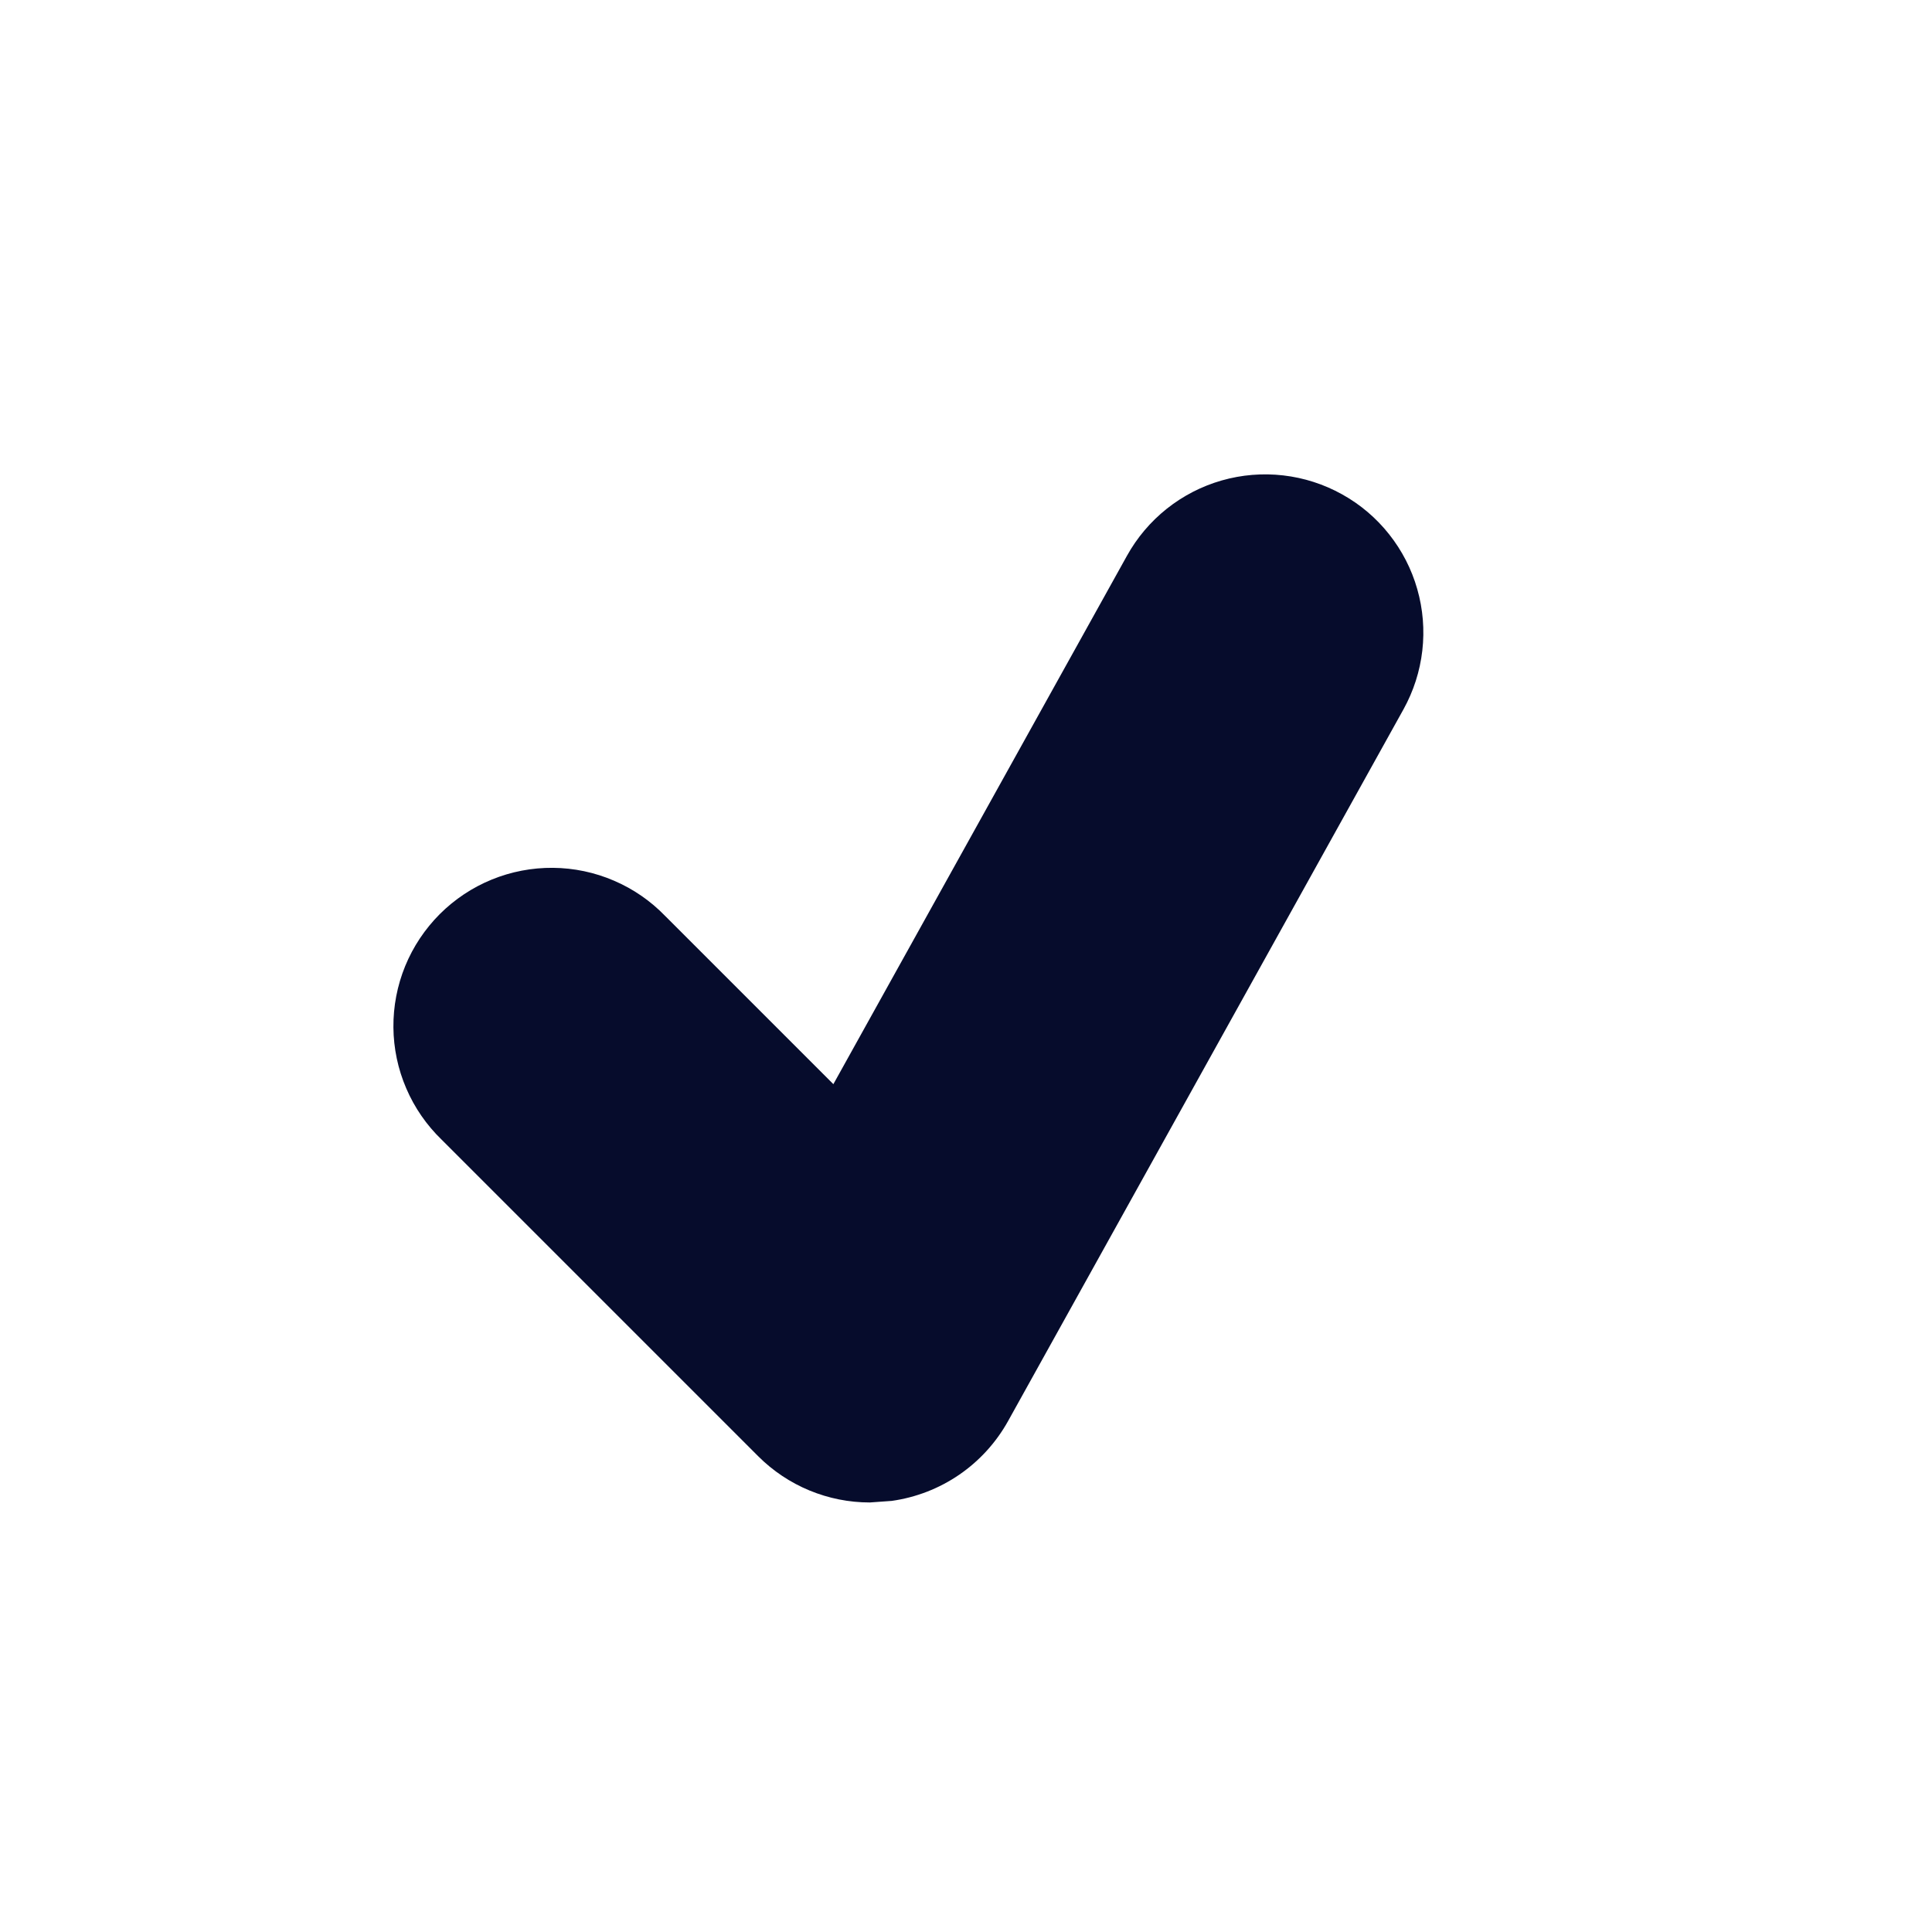 <svg width="43" height="43" viewBox="0 0 43 43" fill="none" xmlns="http://www.w3.org/2000/svg">
<path d="M29.87 11.002C29.466 10.777 29.022 10.634 28.562 10.581C28.103 10.528 27.638 10.566 27.193 10.693C26.748 10.82 26.333 11.034 25.971 11.321C25.609 11.609 25.307 11.965 25.083 12.369L18.548 24.13L14.808 20.39C14.483 20.053 14.095 19.785 13.665 19.601C13.236 19.416 12.774 19.319 12.307 19.315C11.839 19.311 11.376 19.4 10.943 19.577C10.511 19.754 10.118 20.015 9.787 20.346C9.457 20.677 9.195 21.07 9.018 21.502C8.841 21.935 8.752 22.398 8.756 22.866C8.76 23.333 8.857 23.795 9.042 24.224C9.226 24.654 9.495 25.042 9.831 25.367L16.871 32.407C17.536 33.074 18.434 33.44 19.359 33.44L19.847 33.405C20.386 33.329 20.901 33.13 21.35 32.822C21.8 32.513 22.171 32.105 22.436 31.629L31.236 15.789C31.46 15.385 31.603 14.941 31.656 14.481C31.709 14.022 31.671 13.557 31.544 13.113C31.418 12.668 31.204 12.253 30.917 11.891C30.63 11.528 30.274 11.226 29.87 11.002Z" fill="#060C2C"/>
</svg>

